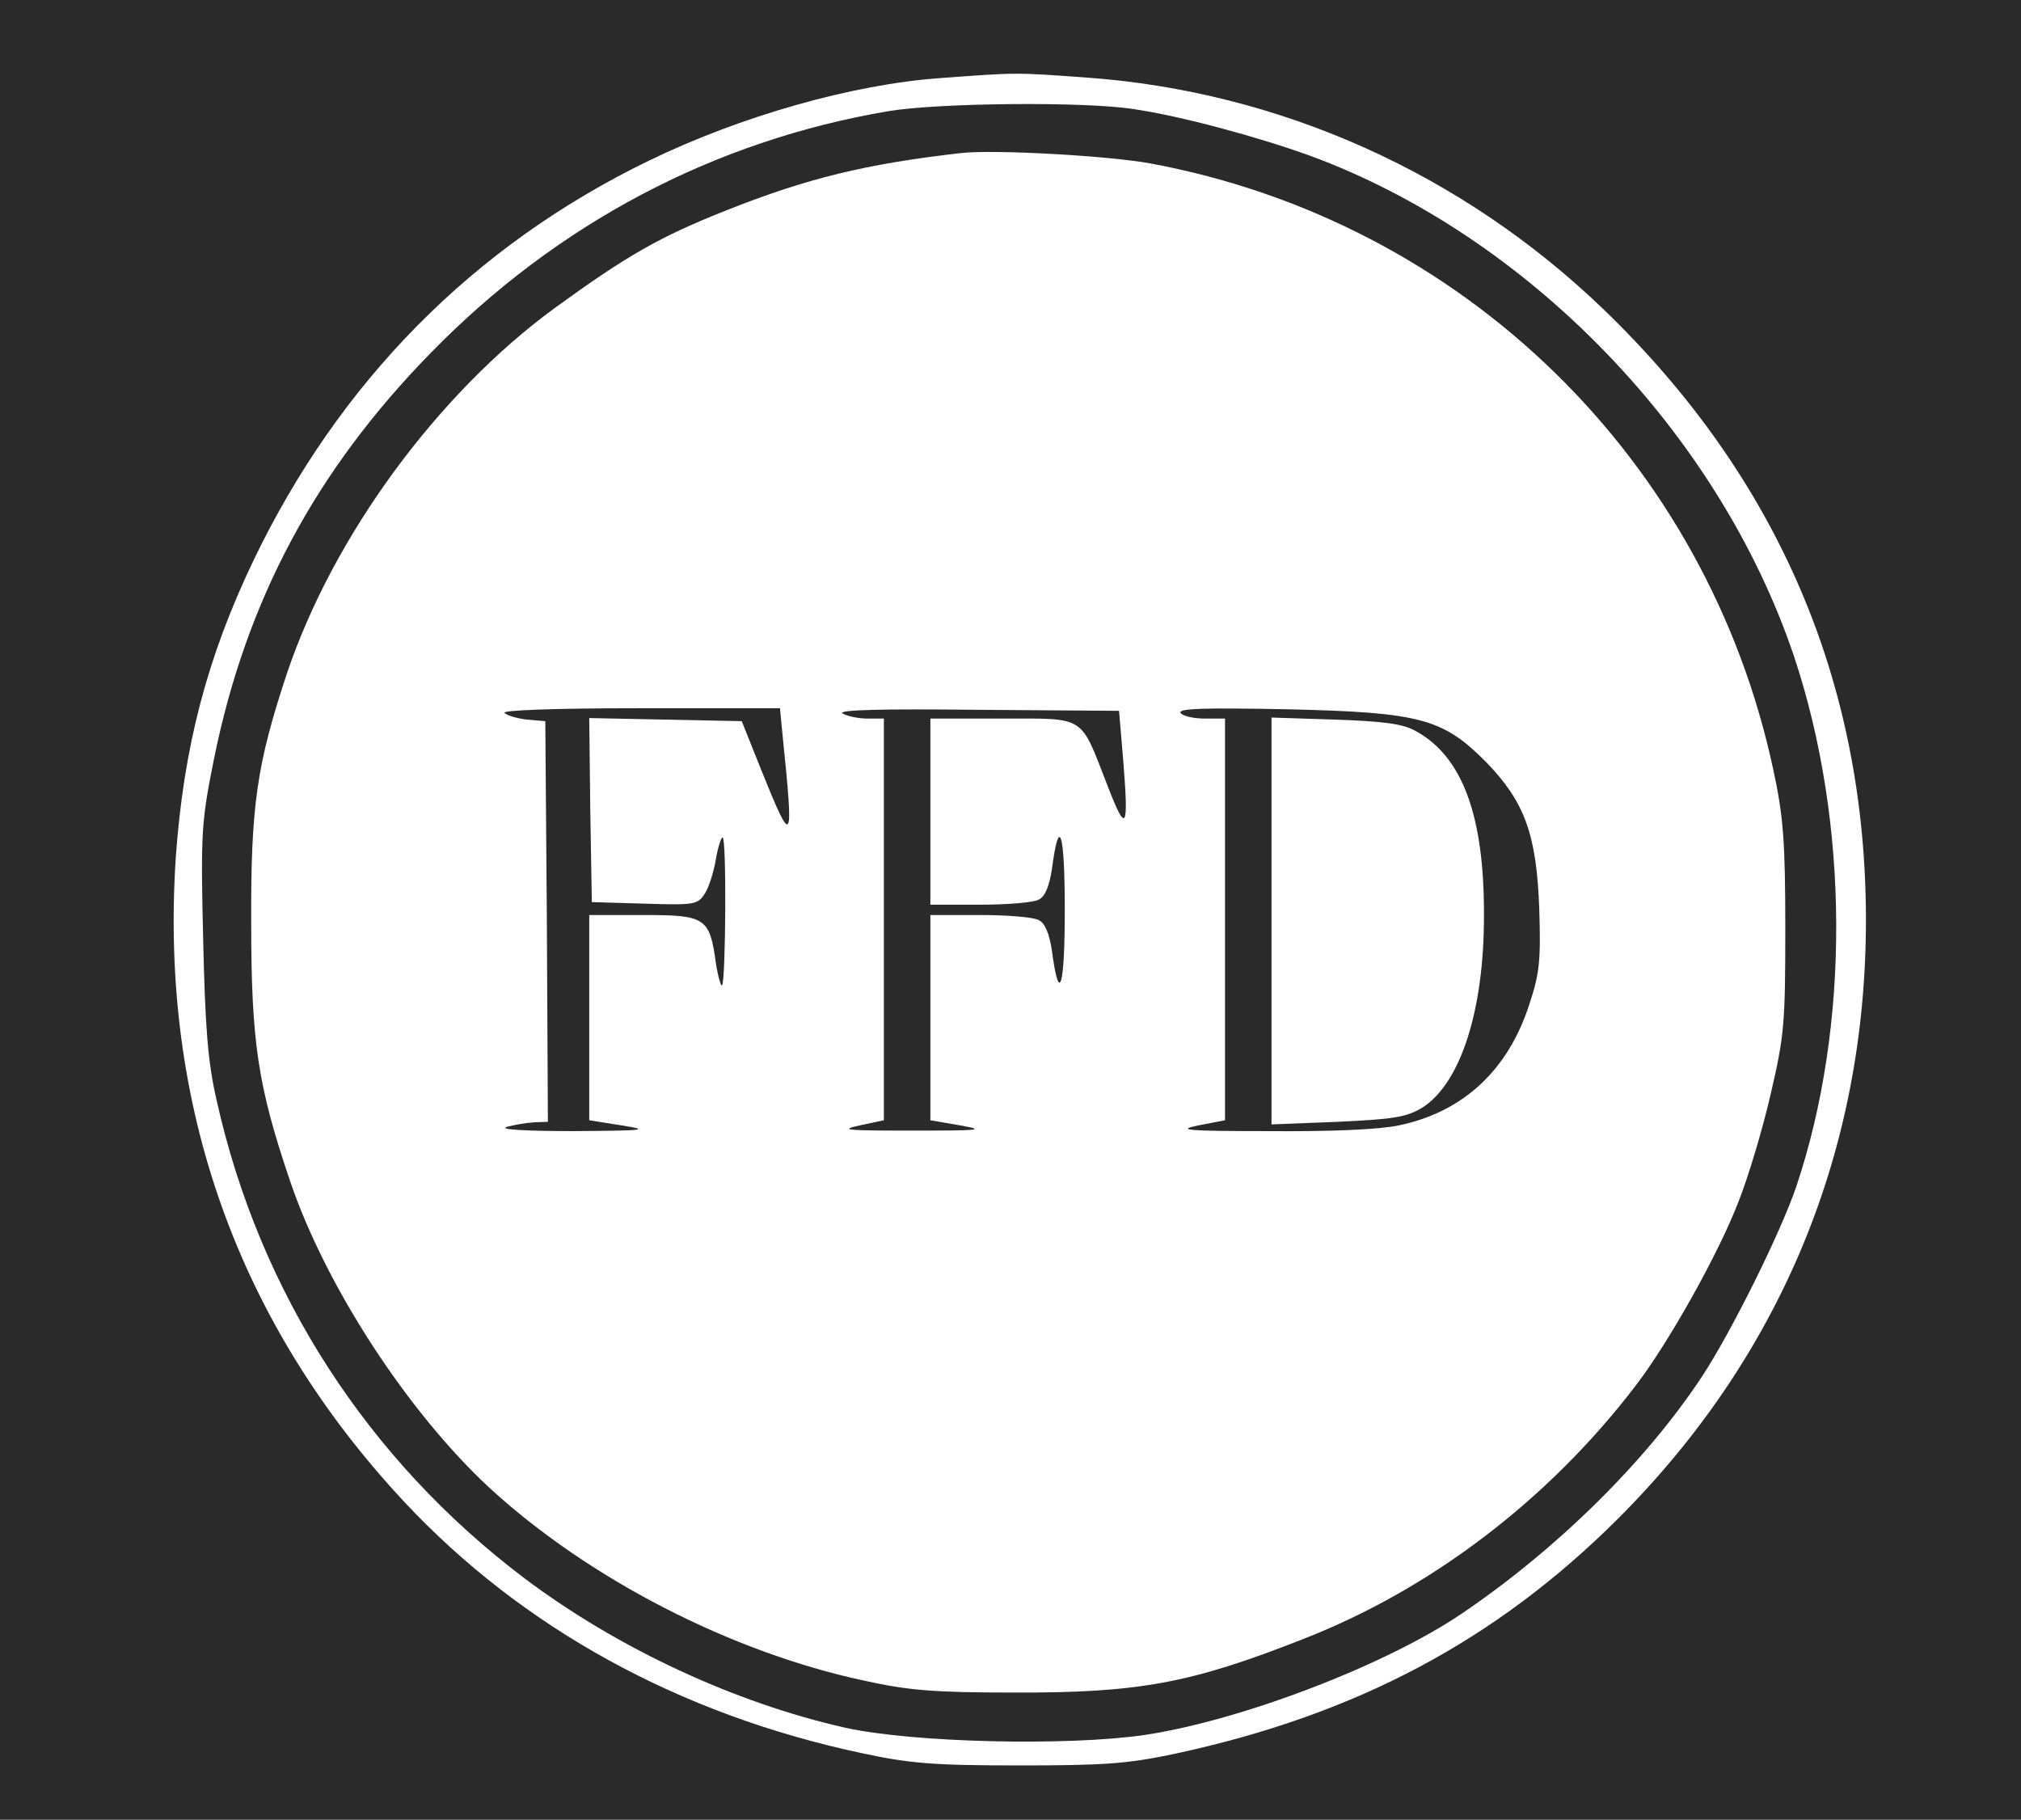 <?xml version="1.0" ?>
<svg xmlns="http://www.w3.org/2000/svg" viewBox="0 0 391 352" preserveAspectRatio="xMidYMid meet">
	<g transform="translate(0,352) scale(0.1,-0.1)" stroke="none" fill="#2b2a2a">
		<path d="M0 1760 l0 -1760 1955 0 1955 0 0 1760 0 1760 -1955 0 -1955 0 0 -1760z m2102 1610 c375 -27 728 -186 1001 -449 337 -325 507 -722 507 -1181 0 -446 -165 -844 -481 -1159 -236 -235 -506 -378 -854 -453 -94 -20 -138 -23 -305 -23 -166 0 -211 4 -304 24 -352 75 -656 242 -884 486 -323 346 -473 768 -442 1245 15 213 60 387 150 575 166 346 425 609 765 774 177 86 394 148 565 160 149 11 143 11 282 1z"/>
		<path d="M1719 3305 c-337 -57 -641 -217 -886 -468 -223 -228 -357 -479 -419 -785 -24 -120 -26 -140 -21 -347 4 -174 9 -239 26 -313 83 -373 293 -697 597 -926 180 -135 406 -240 619 -288 130 -29 430 -36 580 -14 186 28 467 135 615 236 184 125 354 293 462 456 58 88 153 280 183 368 105 312 103 705 -4 1026 -145 431 -513 813 -937 969 -103 37 -251 77 -341 90 -96 15 -379 12 -474 -4z m506 -101 c605 -112 1078 -573 1206 -1174 19 -88 23 -137 23 -305 0 -184 -2 -209 -28 -320 -15 -66 -43 -160 -62 -208 -38 -100 -136 -275 -200 -358 -169 -221 -397 -394 -644 -490 -216 -85 -317 -104 -560 -103 -152 0 -203 4 -288 23 -258 55 -533 197 -724 372 -159 147 -318 391 -387 595 -62 183 -75 267 -75 499 -1 227 11 307 69 482 89 265 291 541 518 707 139 101 203 138 332 189 156 62 270 90 455 111 63 7 282 -5 365 -20z"/>
		<path d="M976 2141 c5 -5 25 -11 44 -13 l35 -3 3 -387 2 -388 -27 -1 c-16 -1 -39 -5 -53 -9 -15 -5 39 -8 130 -8 139 1 149 2 93 11 l-63 10 0 198 0 199 105 0 c120 0 128 -5 140 -93 4 -26 10 -46 12 -43 7 7 9 286 1 286 -3 0 -9 -19 -13 -42 -4 -24 -13 -53 -21 -66 -14 -22 -20 -23 -117 -20 l-102 3 -3 178 -2 178 147 -3 148 -3 38 -95 c61 -151 63 -147 41 68 l-5 52 -272 0 c-167 0 -267 -4 -261 -9z"/>
		<path d="M1630 2140 c8 -5 30 -10 48 -10 l32 0 0 -388 0 -389 -47 -10 c-41 -9 -25 -10 102 -10 133 0 143 1 93 10 l-58 10 0 199 0 198 96 0 c52 0 104 -4 114 -10 12 -6 20 -26 25 -58 14 -107 25 -75 25 78 0 153 -11 185 -25 78 -5 -32 -13 -52 -25 -58 -10 -6 -62 -10 -114 -10 l-96 0 0 180 0 180 139 0 c163 0 150 8 203 -128 37 -96 42 -89 31 48 l-8 95 -275 2 c-182 2 -270 0 -260 -7z"/>
		<path d="M2284 2141 c4 -6 25 -11 47 -11 l39 0 0 -389 0 -388 -52 -10 c-44 -9 -21 -11 137 -11 119 -1 213 3 251 11 125 26 212 107 253 235 20 60 22 86 19 183 -5 144 -28 207 -101 283 -85 86 -127 98 -386 104 -158 3 -212 2 -207 -7z m453 -34 c92 -49 135 -164 134 -360 0 -183 -46 -324 -120 -370 -30 -18 -55 -22 -163 -27 l-128 -5 0 394 0 393 123 -4 c91 -3 130 -8 154 -21z"/>
	</g>
</svg>